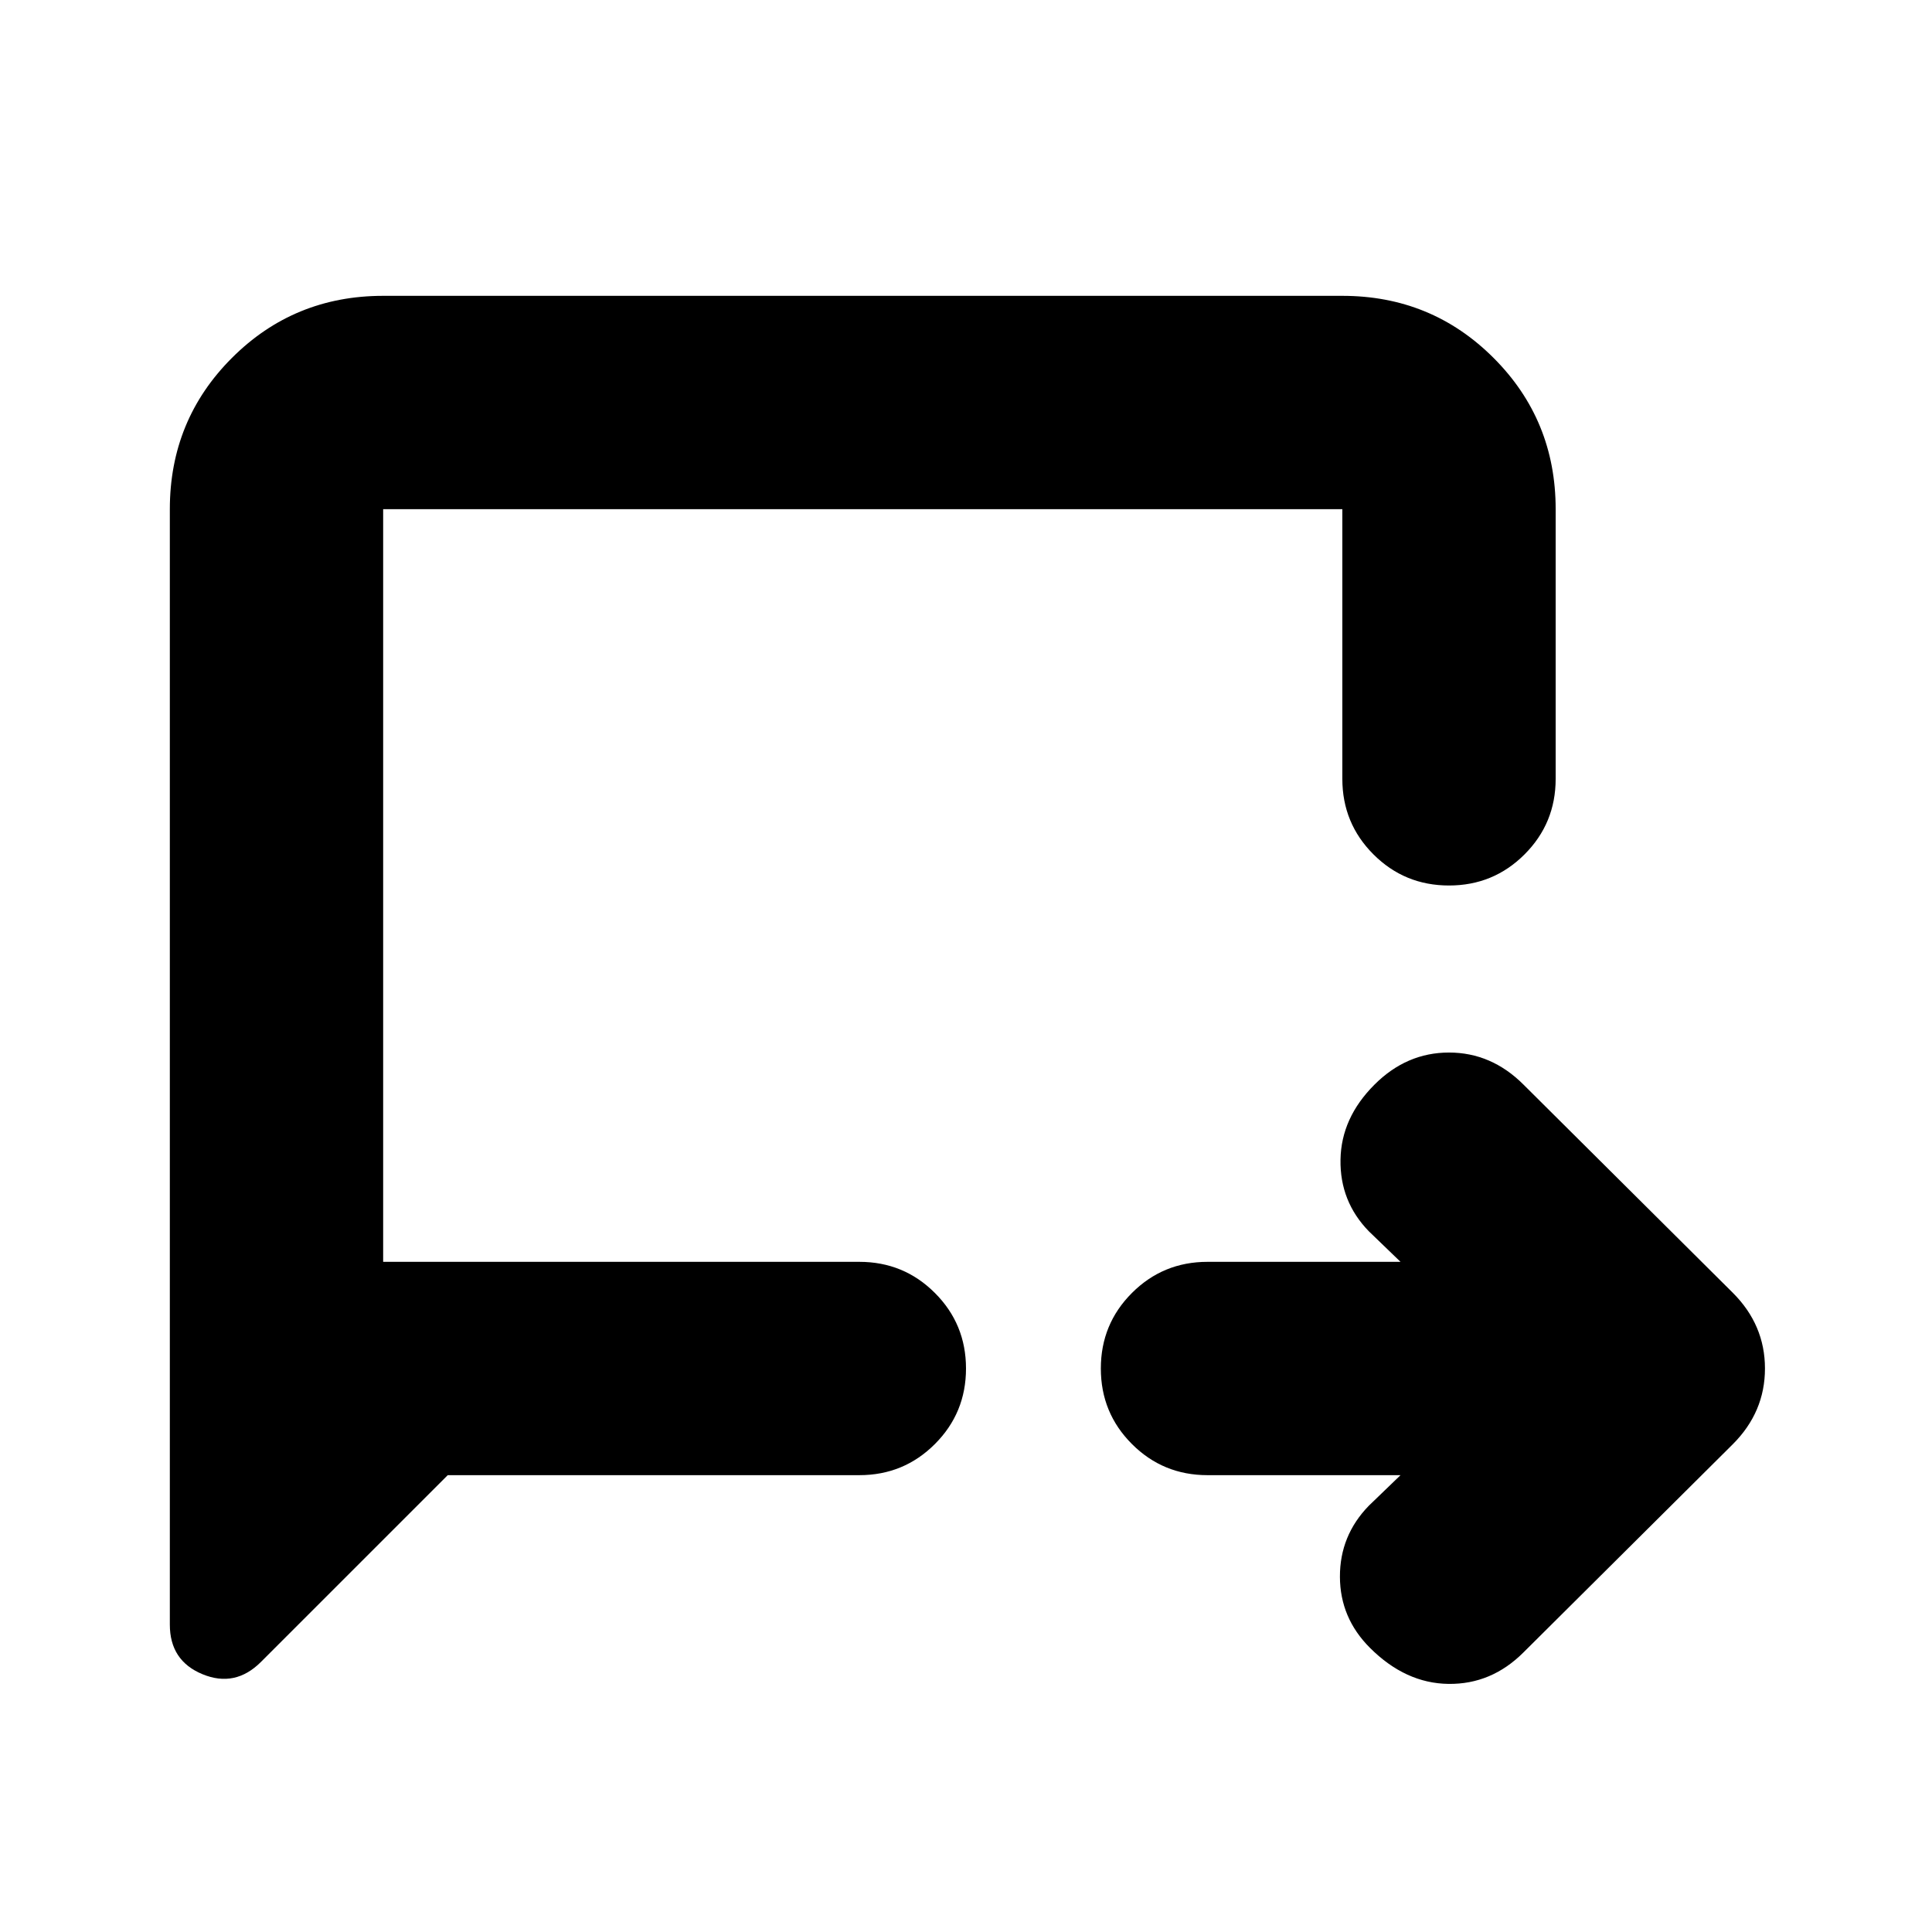<svg xmlns="http://www.w3.org/2000/svg" height="24" viewBox="0 -960 960 960" width="24"><path d="M695.91-227H600q-22.09 0-37.54-15.46Q547-257.91 547-280t15.46-37.54Q577.91-333 600-333h95.91l-15.78-15.22q-14.39-14.82-14.04-35.56.34-20.74 16.87-37.26Q698.91-437 720-437t37.04 15.96l104 103.43Q877-301.65 877-280t-15.96 37.61l-104 103.43q-15.95 15.96-37.32 15.68-21.37-.28-39.02-17.94-14.83-14.82-14.9-35.28-.06-20.46 14.33-35.28L695.91-227Zm-473.43 0-92.79 92.78q-12.82 12.83-29.06 6.13-16.24-6.69-16.24-24.65V-707q0-44.3 30.85-75.15Q146.09-813 190.39-813H667q44.3 0 75.15 30.85Q773-751.3 773-707v134q0 22.09-15.46 37.54Q742.09-520 720-520t-37.54-15.46Q667-550.91 667-573v-134H190.39v374H427q22.09 0 37.54 15.46Q480-302.09 480-280t-15.46 37.54Q449.09-227 427-227H222.48Zm-32.09-106v-374 374Z"/></svg>